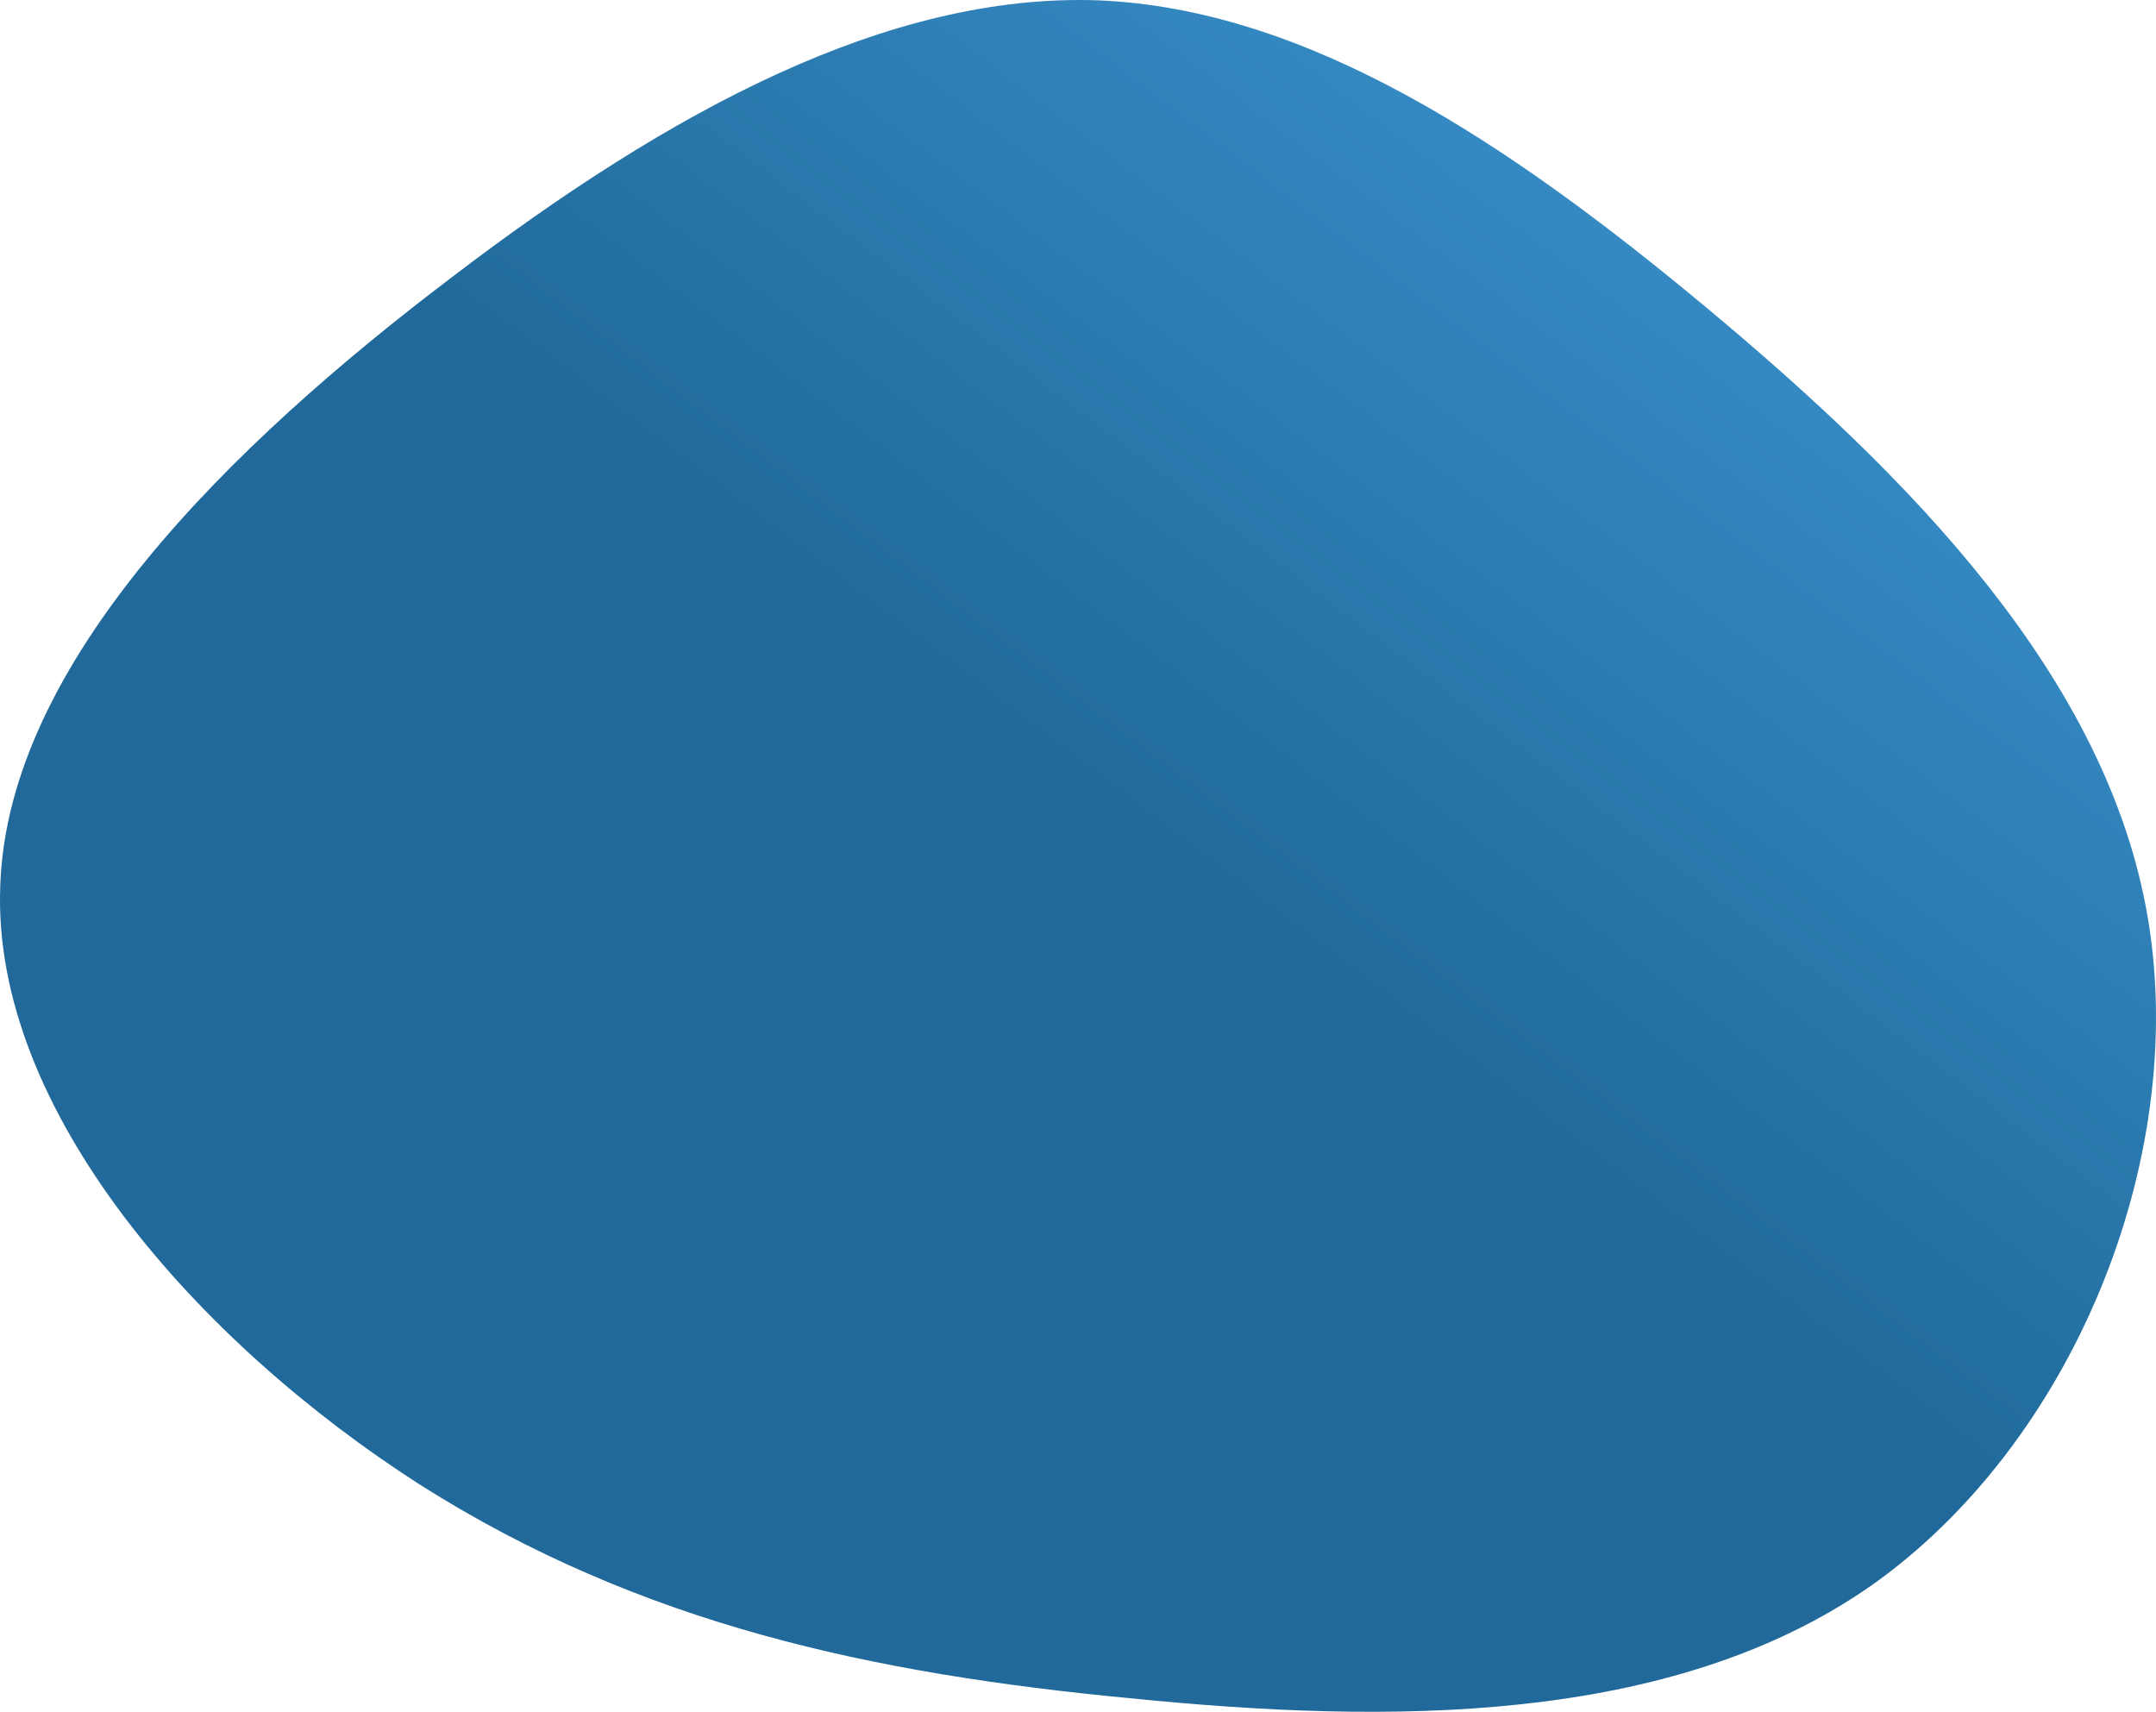 <svg xmlns="http://www.w3.org/2000/svg" xmlns:xlink="http://www.w3.org/1999/xlink" width="587.5" height="466.421" viewBox="0 0 587.5 466.421"><defs><linearGradient id="a" x1="1.077" x2="0.561" y2="0.533" gradientUnits="objectBoundingBox"><stop offset="0" stop-color="#45a3e2"/><stop offset="1" stop-color="#20699a"/></linearGradient></defs><path d="M388.834,23.279c54.635,45.595,108.877,100.23,119.883,166.264S487.885,332.616,433.25,371.135c-54.635,38.127-131.675,37.734-202.032,30.659-69.964-6.682-133.247-20.046-193.385-58.173C-22.3,305.1-78.905,241.819-76.547,180.5-74.582,119.578-13.658,60.226,46.48,14.631c59.745-45.595,119.1-77.433,176.09-75.467C279.564-58.477,334.2-22.316,388.834,23.279Z" transform="translate(76.618 60.922)" fill="url(#a)"/></svg>